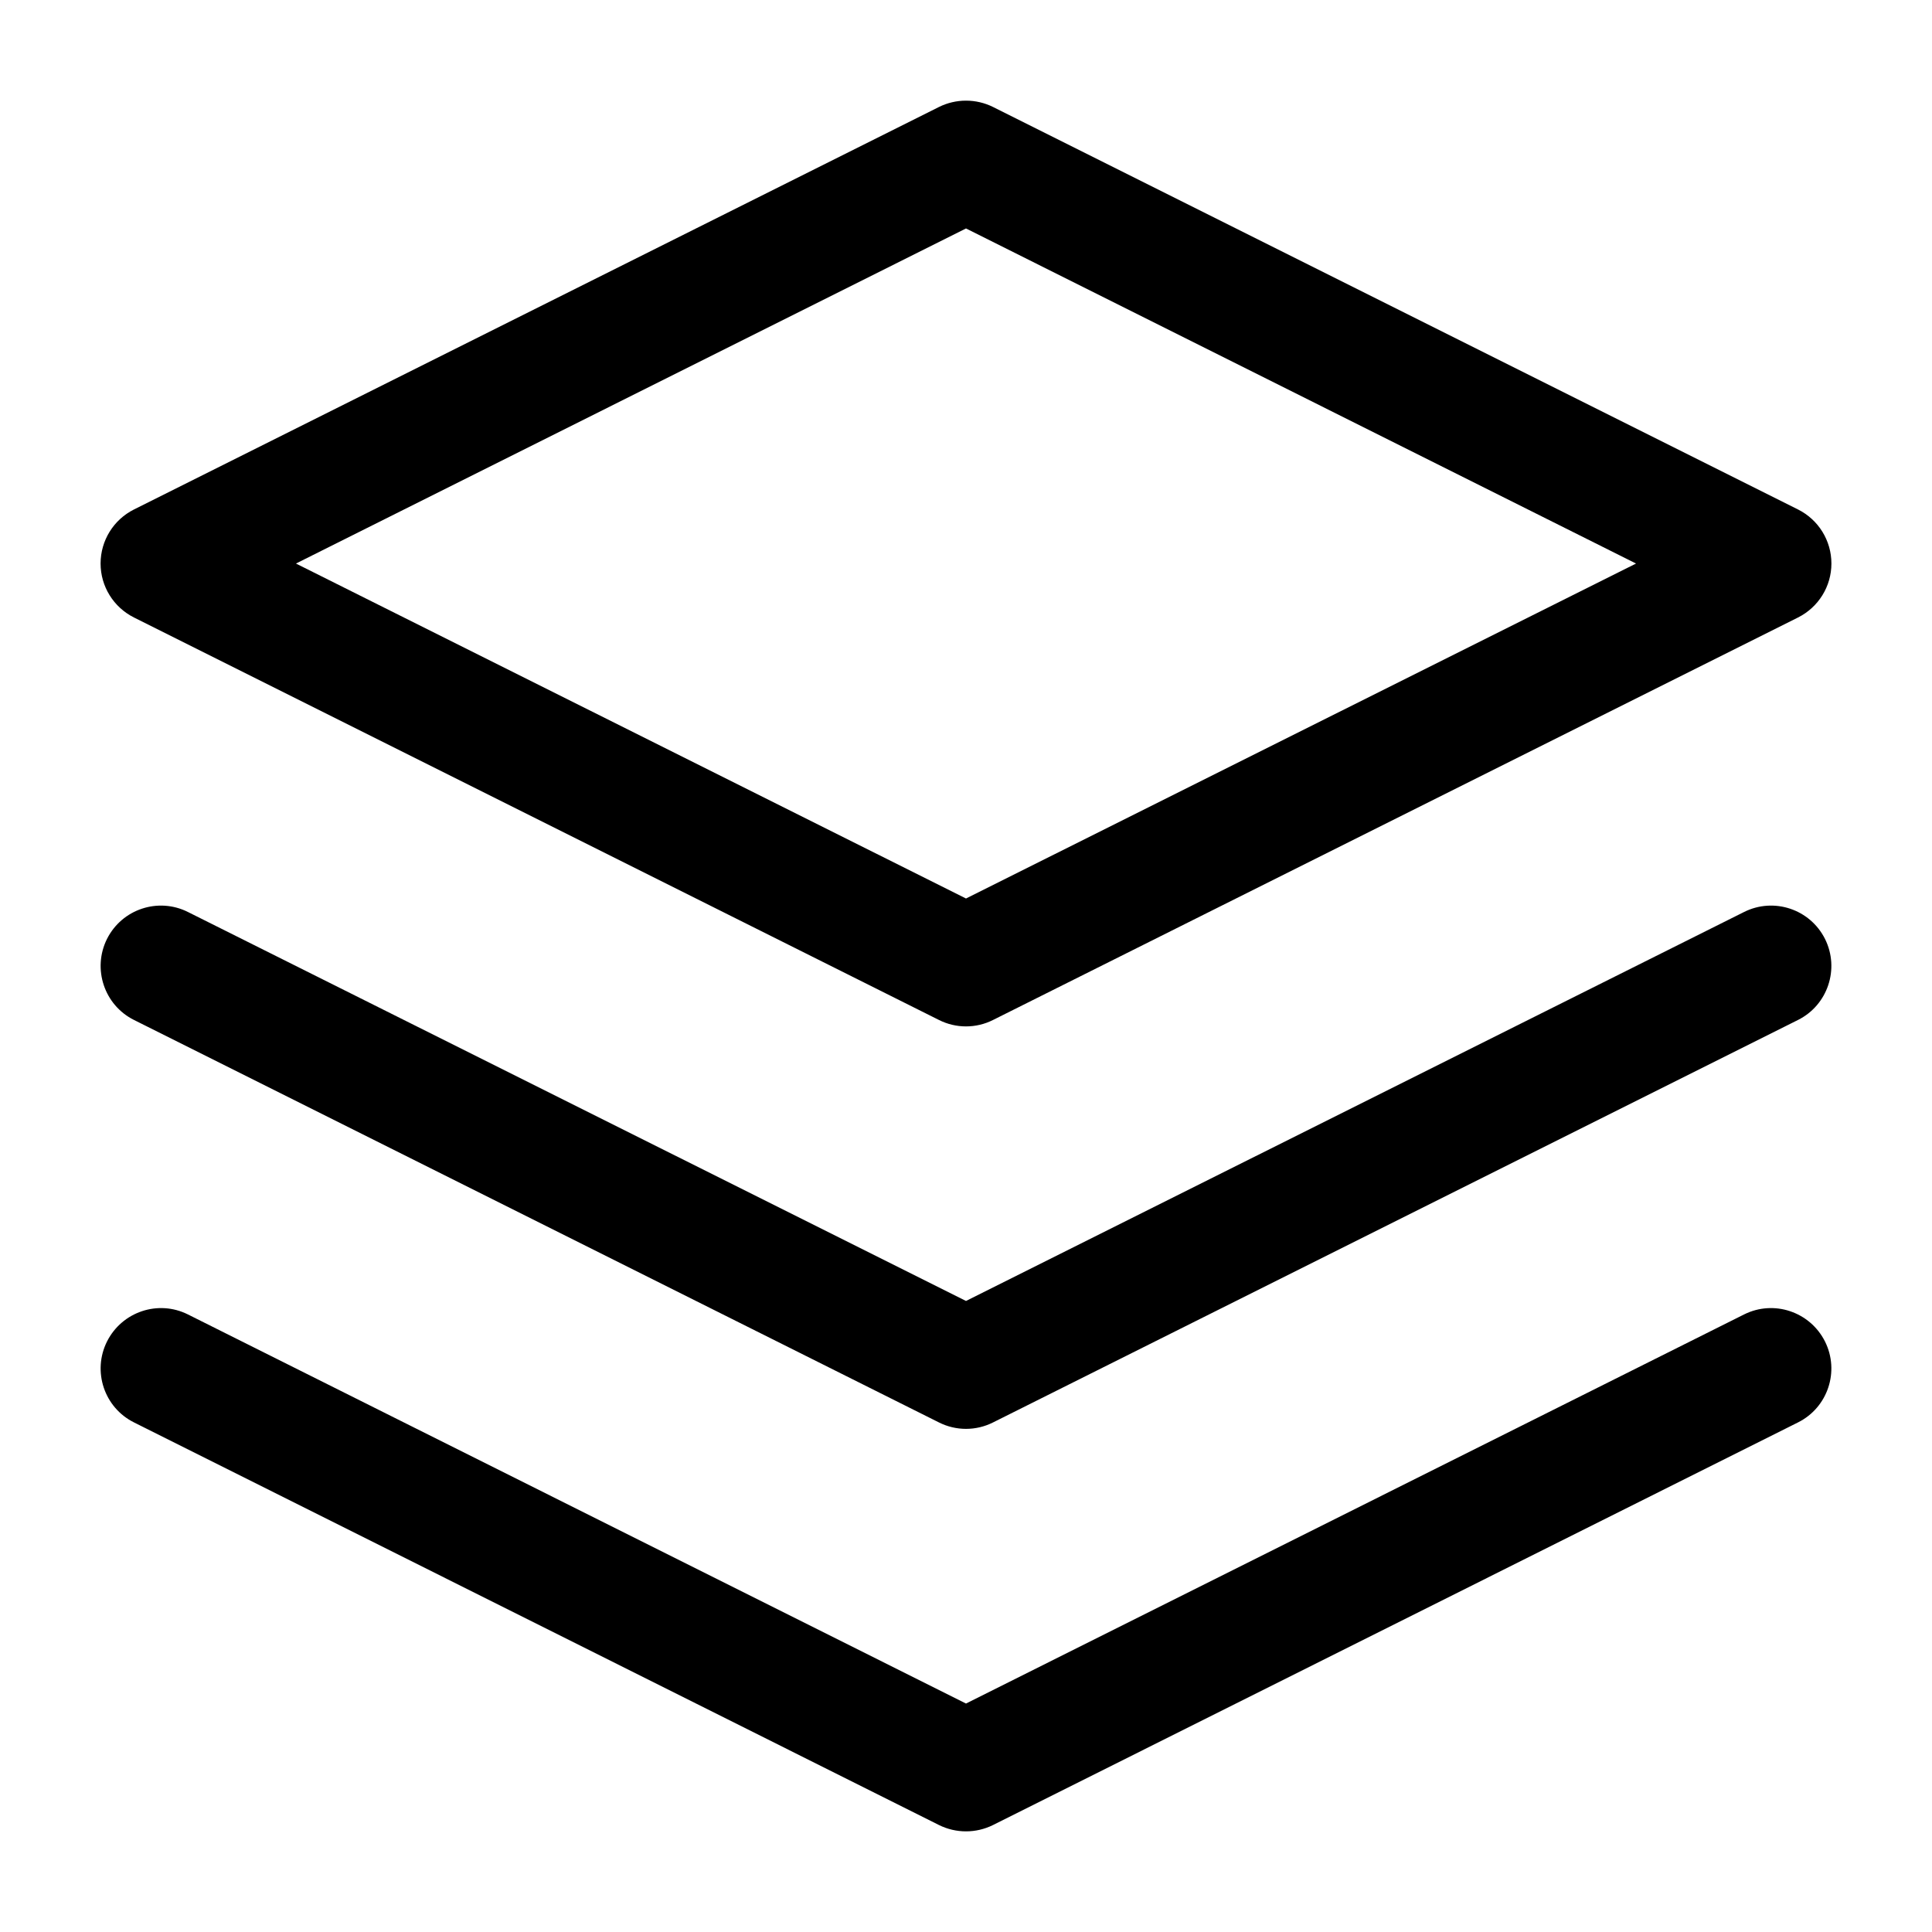 <svg width="16" height="16" viewBox="0 0 16 16" xmlns="http://www.w3.org/2000/svg">
<path fill-rule="evenodd" clip-rule="evenodd" d="M7.776 0.886C7.917 0.816 8.083 0.816 8.224 0.886L14.89 4.219C15.06 4.304 15.167 4.477 15.167 4.667C15.167 4.856 15.06 5.029 14.89 5.114L8.224 8.447C8.083 8.518 7.917 8.518 7.776 8.447L1.11 5.114C0.94 5.029 0.833 4.856 0.833 4.667C0.833 4.477 0.94 4.304 1.11 4.219L7.776 0.886ZM2.451 4.667L8 7.441L13.549 4.667L8 1.892L2.451 4.667ZM0.886 11.11C1.01 10.863 1.31 10.762 1.557 10.886L8 14.108L14.443 10.886C14.69 10.762 14.99 10.863 15.114 11.11C15.237 11.357 15.137 11.657 14.89 11.78L8.224 15.114C8.083 15.184 7.917 15.184 7.776 15.114L1.11 11.78C0.863 11.657 0.763 11.357 0.886 11.11ZM1.557 7.553C1.31 7.429 1.01 7.529 0.886 7.776C0.763 8.023 0.863 8.324 1.11 8.447L7.776 11.78C7.917 11.851 8.083 11.851 8.224 11.78L14.89 8.447C15.137 8.324 15.237 8.023 15.114 7.776C14.99 7.529 14.69 7.429 14.443 7.553L8 10.774L1.557 7.553Z"/>
</svg>
